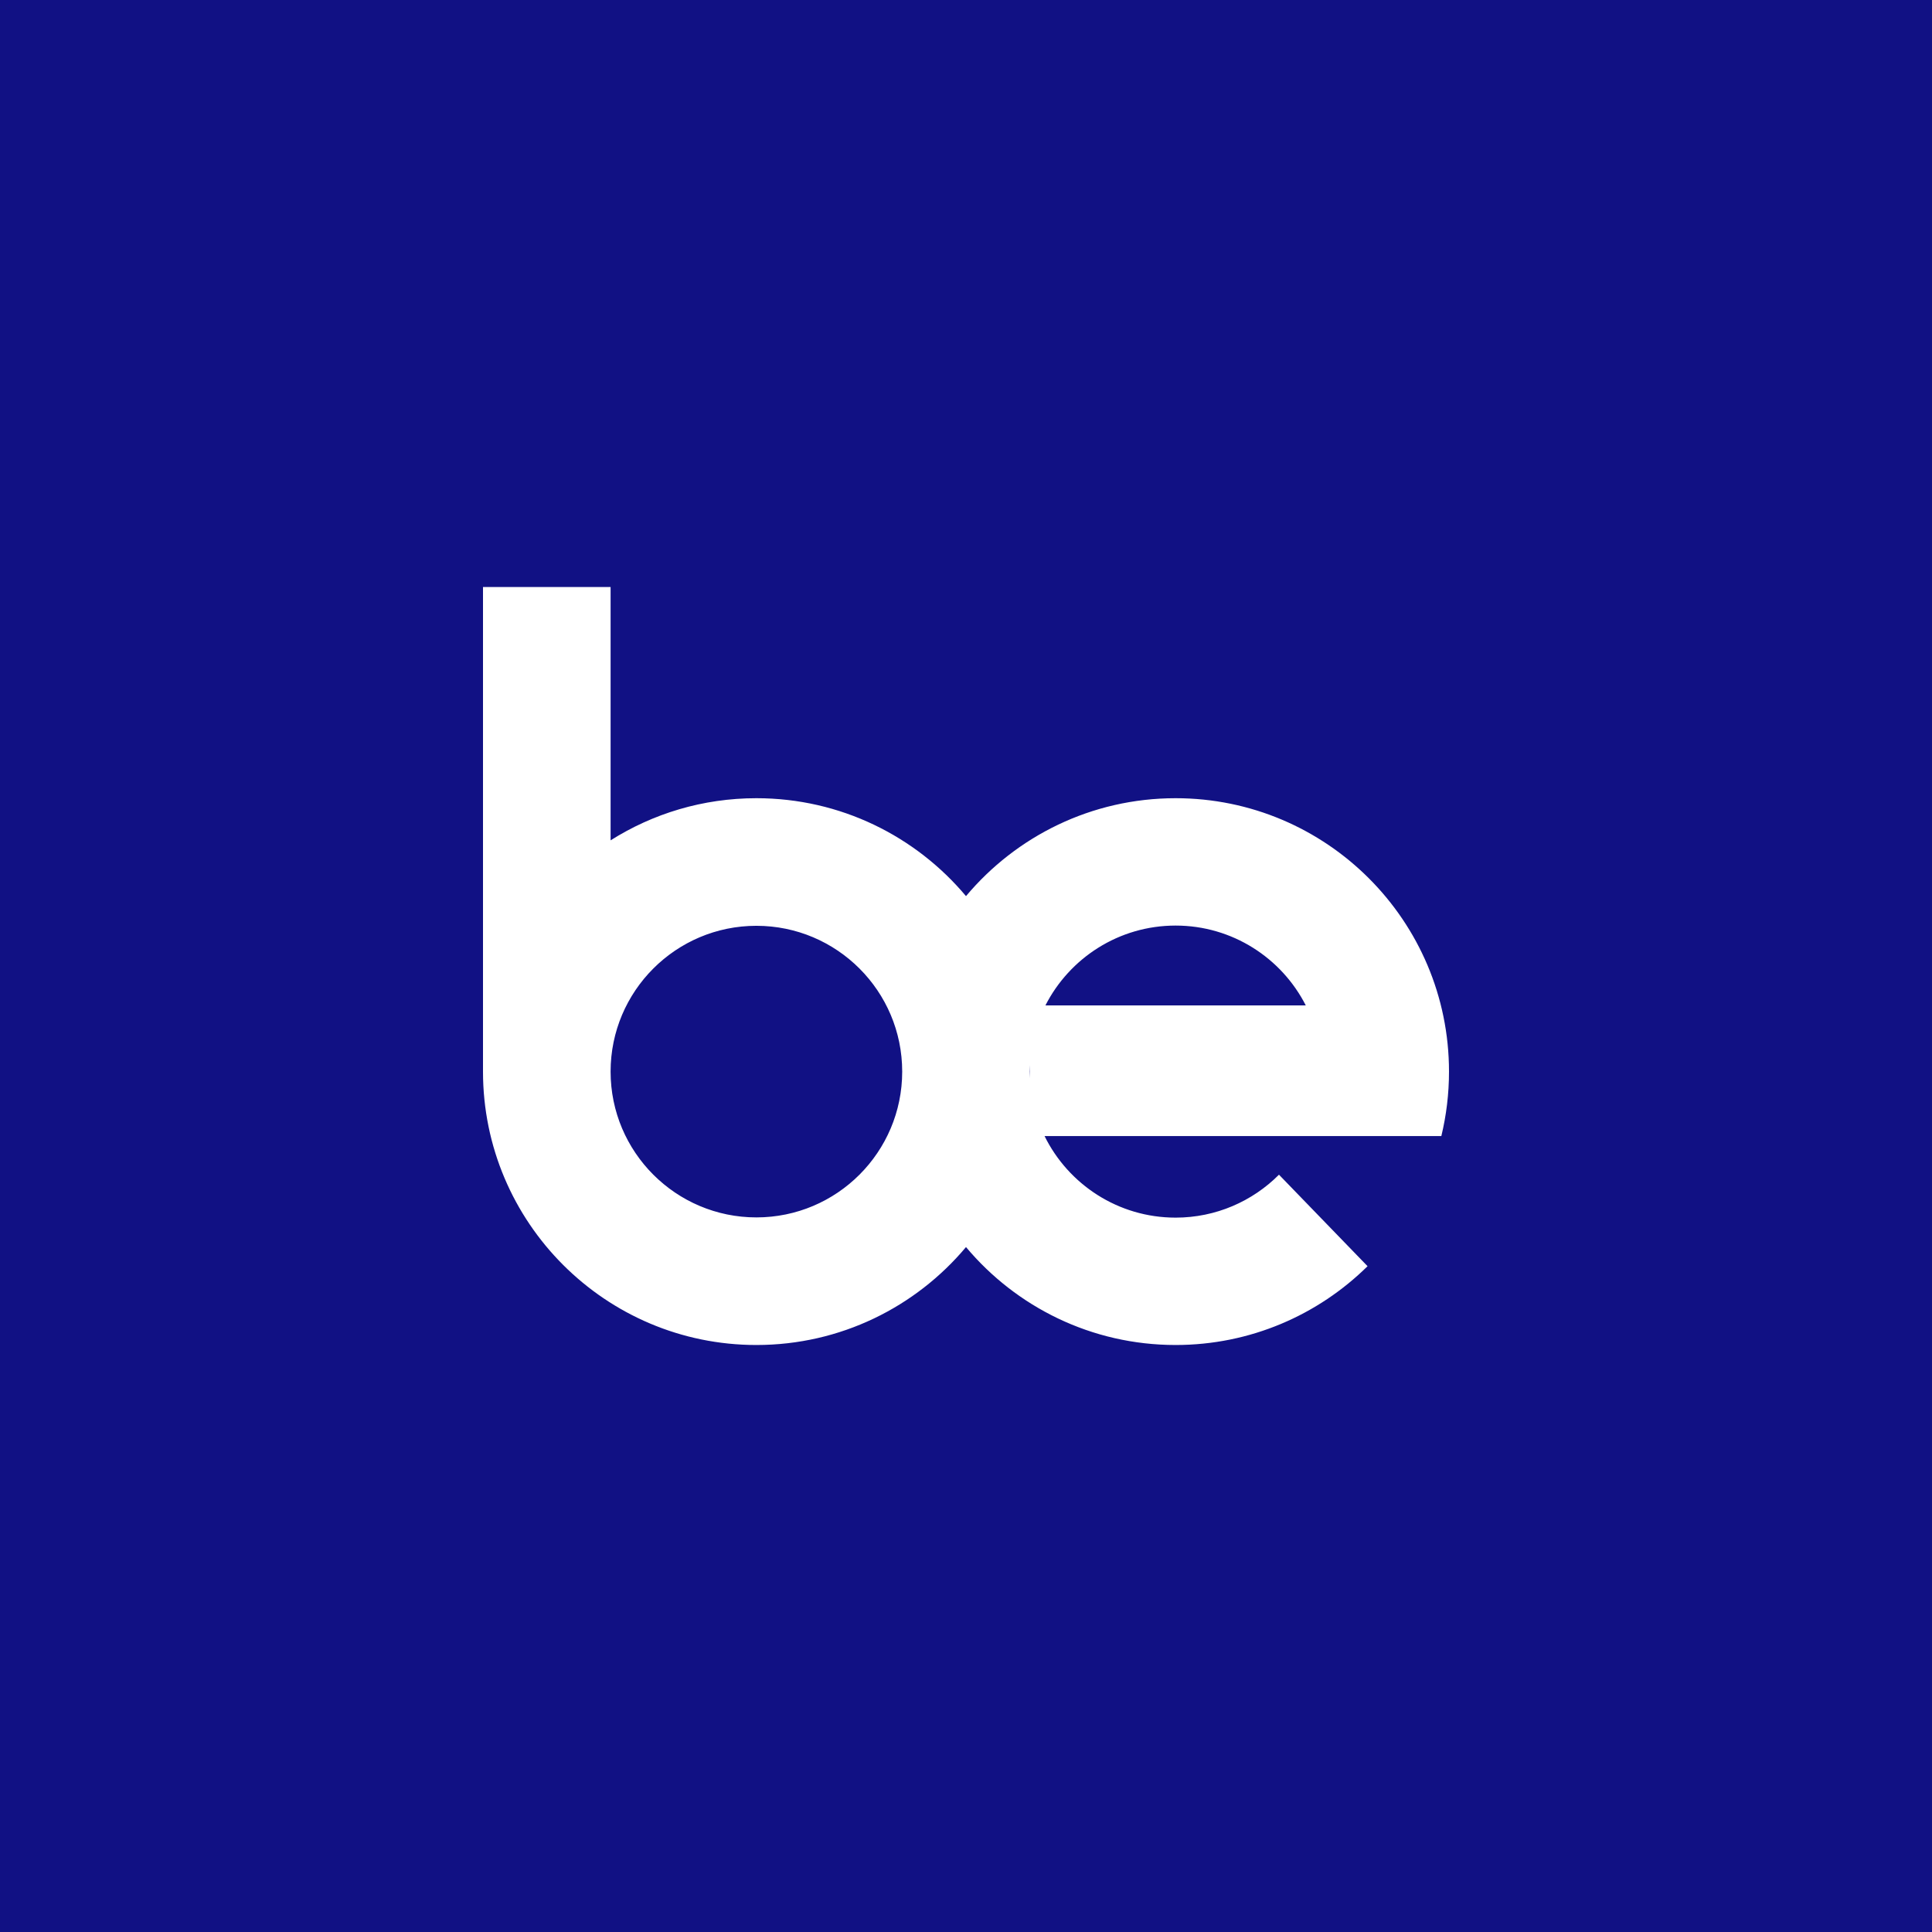 <?xml version="1.0" encoding="UTF-8" standalone="no"?><!-- Generator: Gravit.io --><svg xmlns="http://www.w3.org/2000/svg" xmlns:xlink="http://www.w3.org/1999/xlink" style="isolation:isolate" viewBox="0 0 512 512" width="512pt" height="512pt"><rect x="0" y="0" width="512" height="512" fill="#808080" stroke="none"/><defs><clipPath id="_clipPath_mopRhm3GDTiEzOZC6cr2rPYmcbcjp4Am"><rect width="512" height="512"/></clipPath></defs><g clip-path="url(#_clipPath_mopRhm3GDTiEzOZC6cr2rPYmcbcjp4Am)"><rect width="512" height="512" style="fill:rgb(17,17,132)"/><path d=" M 128 283.986 L 128 155.561 L 161.814 155.561 L 161.814 283.986 C 161.814 305.311 179.128 322.625 200.453 322.625 C 221.779 322.625 239.092 305.311 239.092 283.986 C 239.092 301.679 245.448 317.899 255.999 330.487 C 242.704 346.347 222.748 356.439 200.453 356.439 C 160.465 356.439 128 323.974 128 283.986 Z  M 161.814 222.7 C 173 215.627 186.252 211.532 200.453 211.532 C 222.748 211.532 242.704 221.623 255.999 237.484 C 266.203 249.656 272.482 265.226 272.886 282.238 C 272.859 282.818 272.848 283.4 272.848 283.986 C 272.848 284.571 272.859 285.154 272.886 285.733 C 273.129 291.218 274.518 296.407 276.817 301.067 C 283.132 313.869 296.316 322.685 311.546 322.685 C 322.243 322.685 331.934 318.333 338.943 311.306 L 362.418 335.555 C 349.333 348.466 331.362 356.439 311.546 356.439 C 289.251 356.439 269.296 346.347 255.999 330.487 C 245.448 317.899 239.092 301.679 239.092 283.986 C 239.092 262.661 221.779 245.347 200.453 245.347 C 179.128 245.347 161.814 262.661 161.814 283.986 L 161.814 222.7 Z  M 255.999 237.484 C 269.296 221.623 289.251 211.532 311.546 211.532 C 351.534 211.532 384 243.998 384 283.986 C 384 289.869 383.295 295.589 381.97 301.067 L 276.817 301.067 C 274.518 296.407 273.129 291.218 272.886 285.733 C 272.899 285.152 272.907 284.57 272.907 283.986 C 272.907 283.402 272.899 282.819 272.886 282.238 C 272.482 265.226 266.203 249.656 255.999 237.484 Z  M 277.047 266.447 L 346.045 266.447 C 339.645 253.892 326.592 245.286 311.546 245.286 C 296.5 245.286 283.447 253.892 277.047 266.447 Z " fill-rule="evenodd" fill="rgb(255,255,255)"/></g></svg>